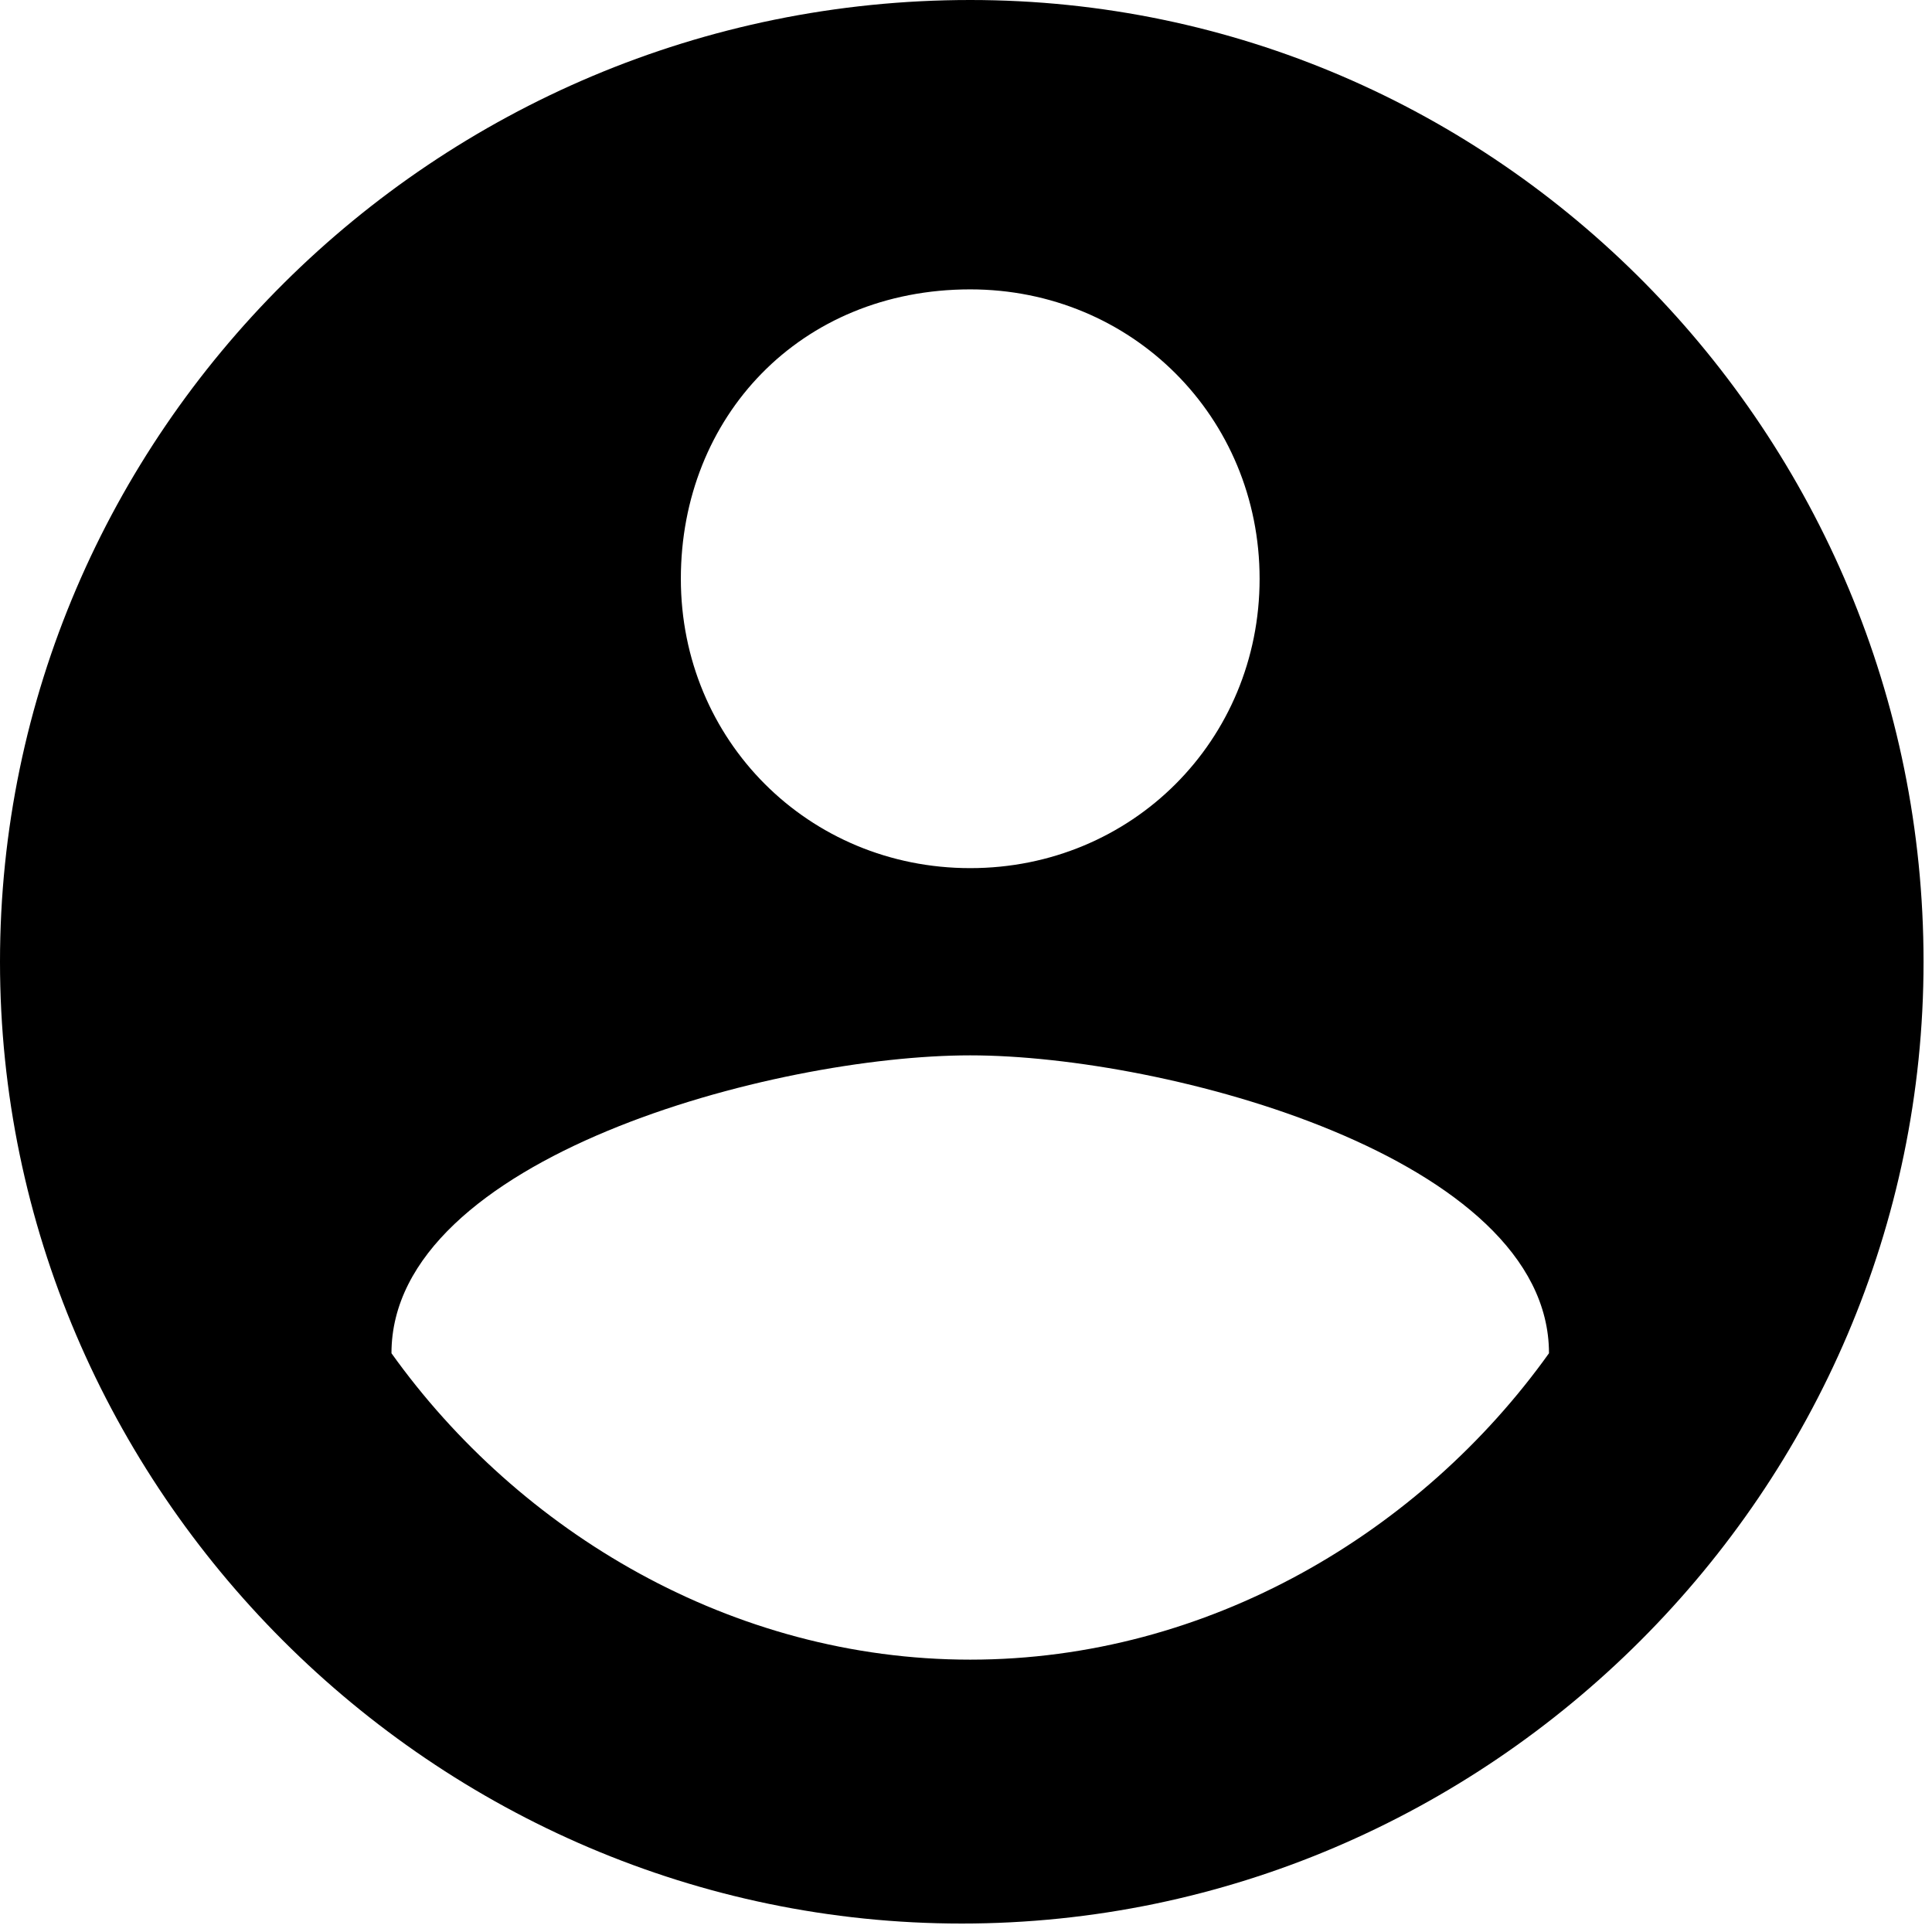 <!-- Generated by IcoMoon.io -->
<svg version="1.1" xmlns="http://www.w3.org/2000/svg" width="32" height="32" viewBox="0 0 32 32">
<title>ic_account</title>
<path d="M16.070 0c-8.881 0-16.070 7.189-16.070 15.93s7.189 15.93 15.93 15.93 15.93-7.189 15.93-15.93-7.048-15.93-15.789-15.93zM16.070 4.793c2.678 0 4.793 2.115 4.793 4.793s-2.115 4.793-4.793 4.793-4.793-2.115-4.793-4.793 1.974-4.793 4.793-4.793zM16.070 27.489c-3.947 0-7.471-2.115-9.586-5.075 0-3.242 6.344-4.934 9.586-4.934s9.586 1.692 9.586 4.934c-2.115 2.96-5.639 5.075-9.586 5.075z"></path>
</svg>
